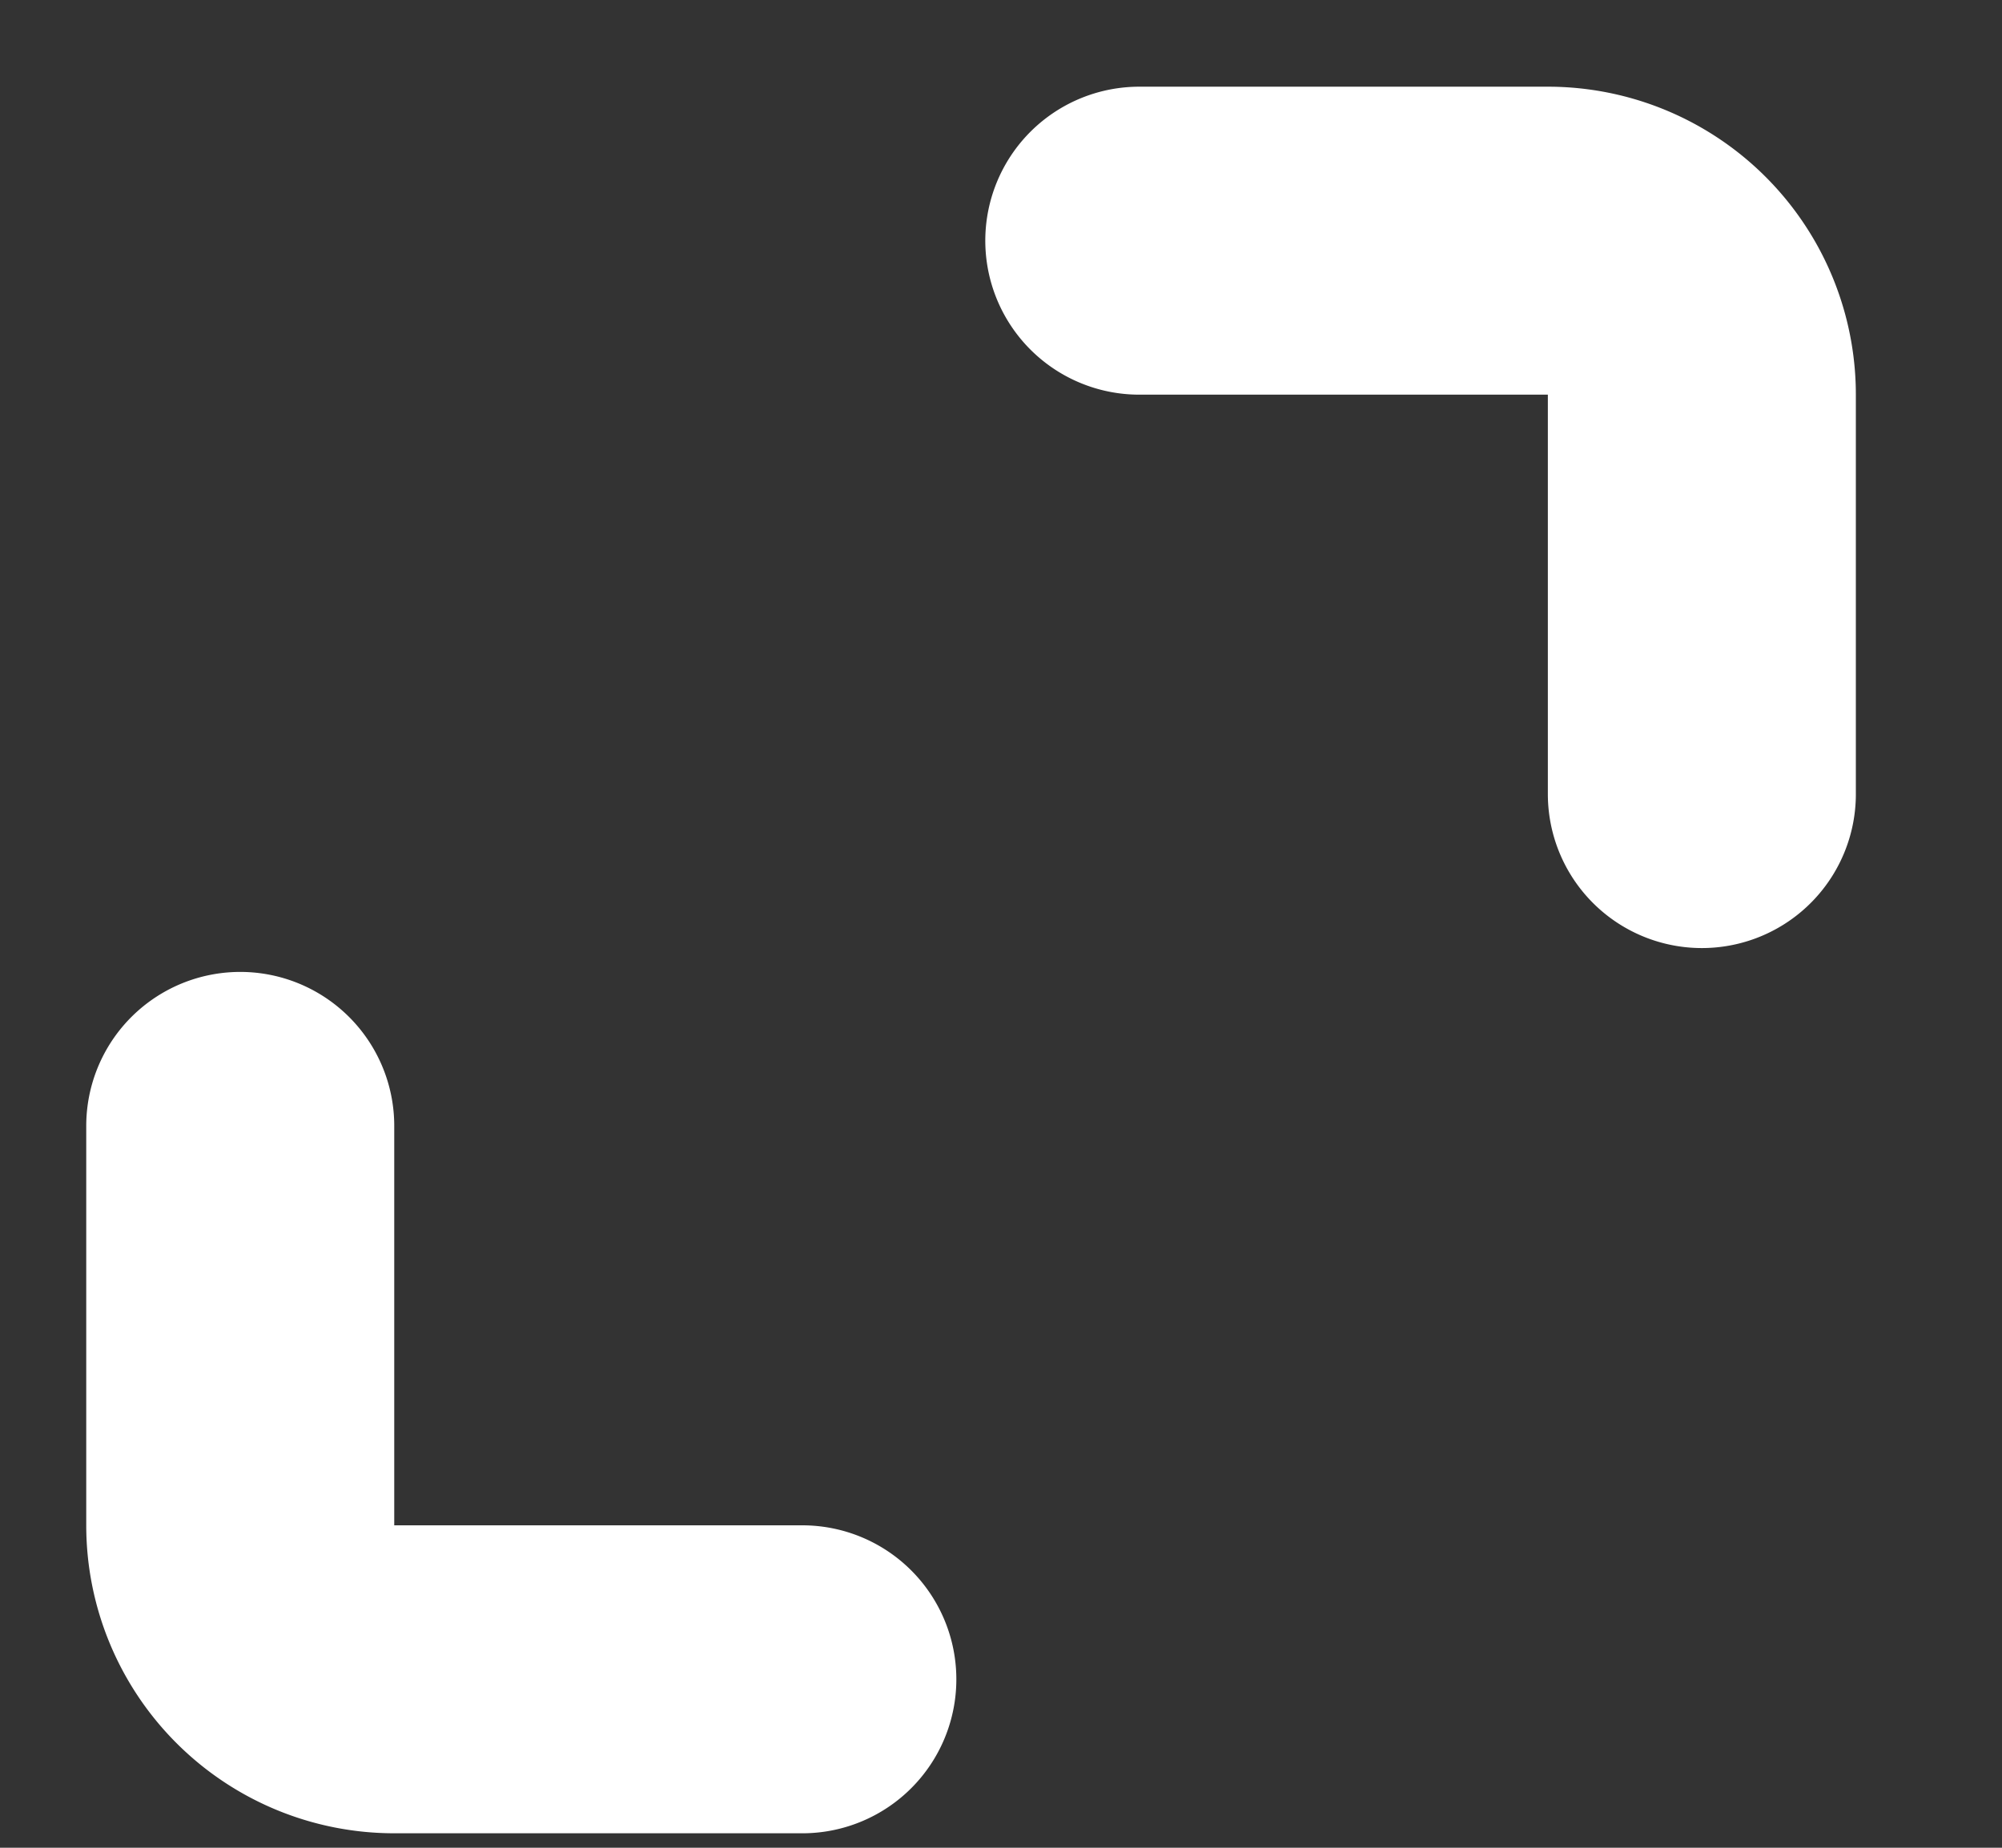 <svg xmlns="http://www.w3.org/2000/svg" width="13" height="12" fill="none" viewBox="0 0 13 12">
  <rect x="0" y="0" width="13" height="12" fill="#333333" stroke="none"/>
  <path stroke="#fff" stroke-linecap="round" stroke-width="2" d="M7.398 1.563h2.653a1 1 0 0 1 1 1v2.594M5.21 10.906H2.56a1 1 0 0 1-1-1V7.312"/>
</svg>
